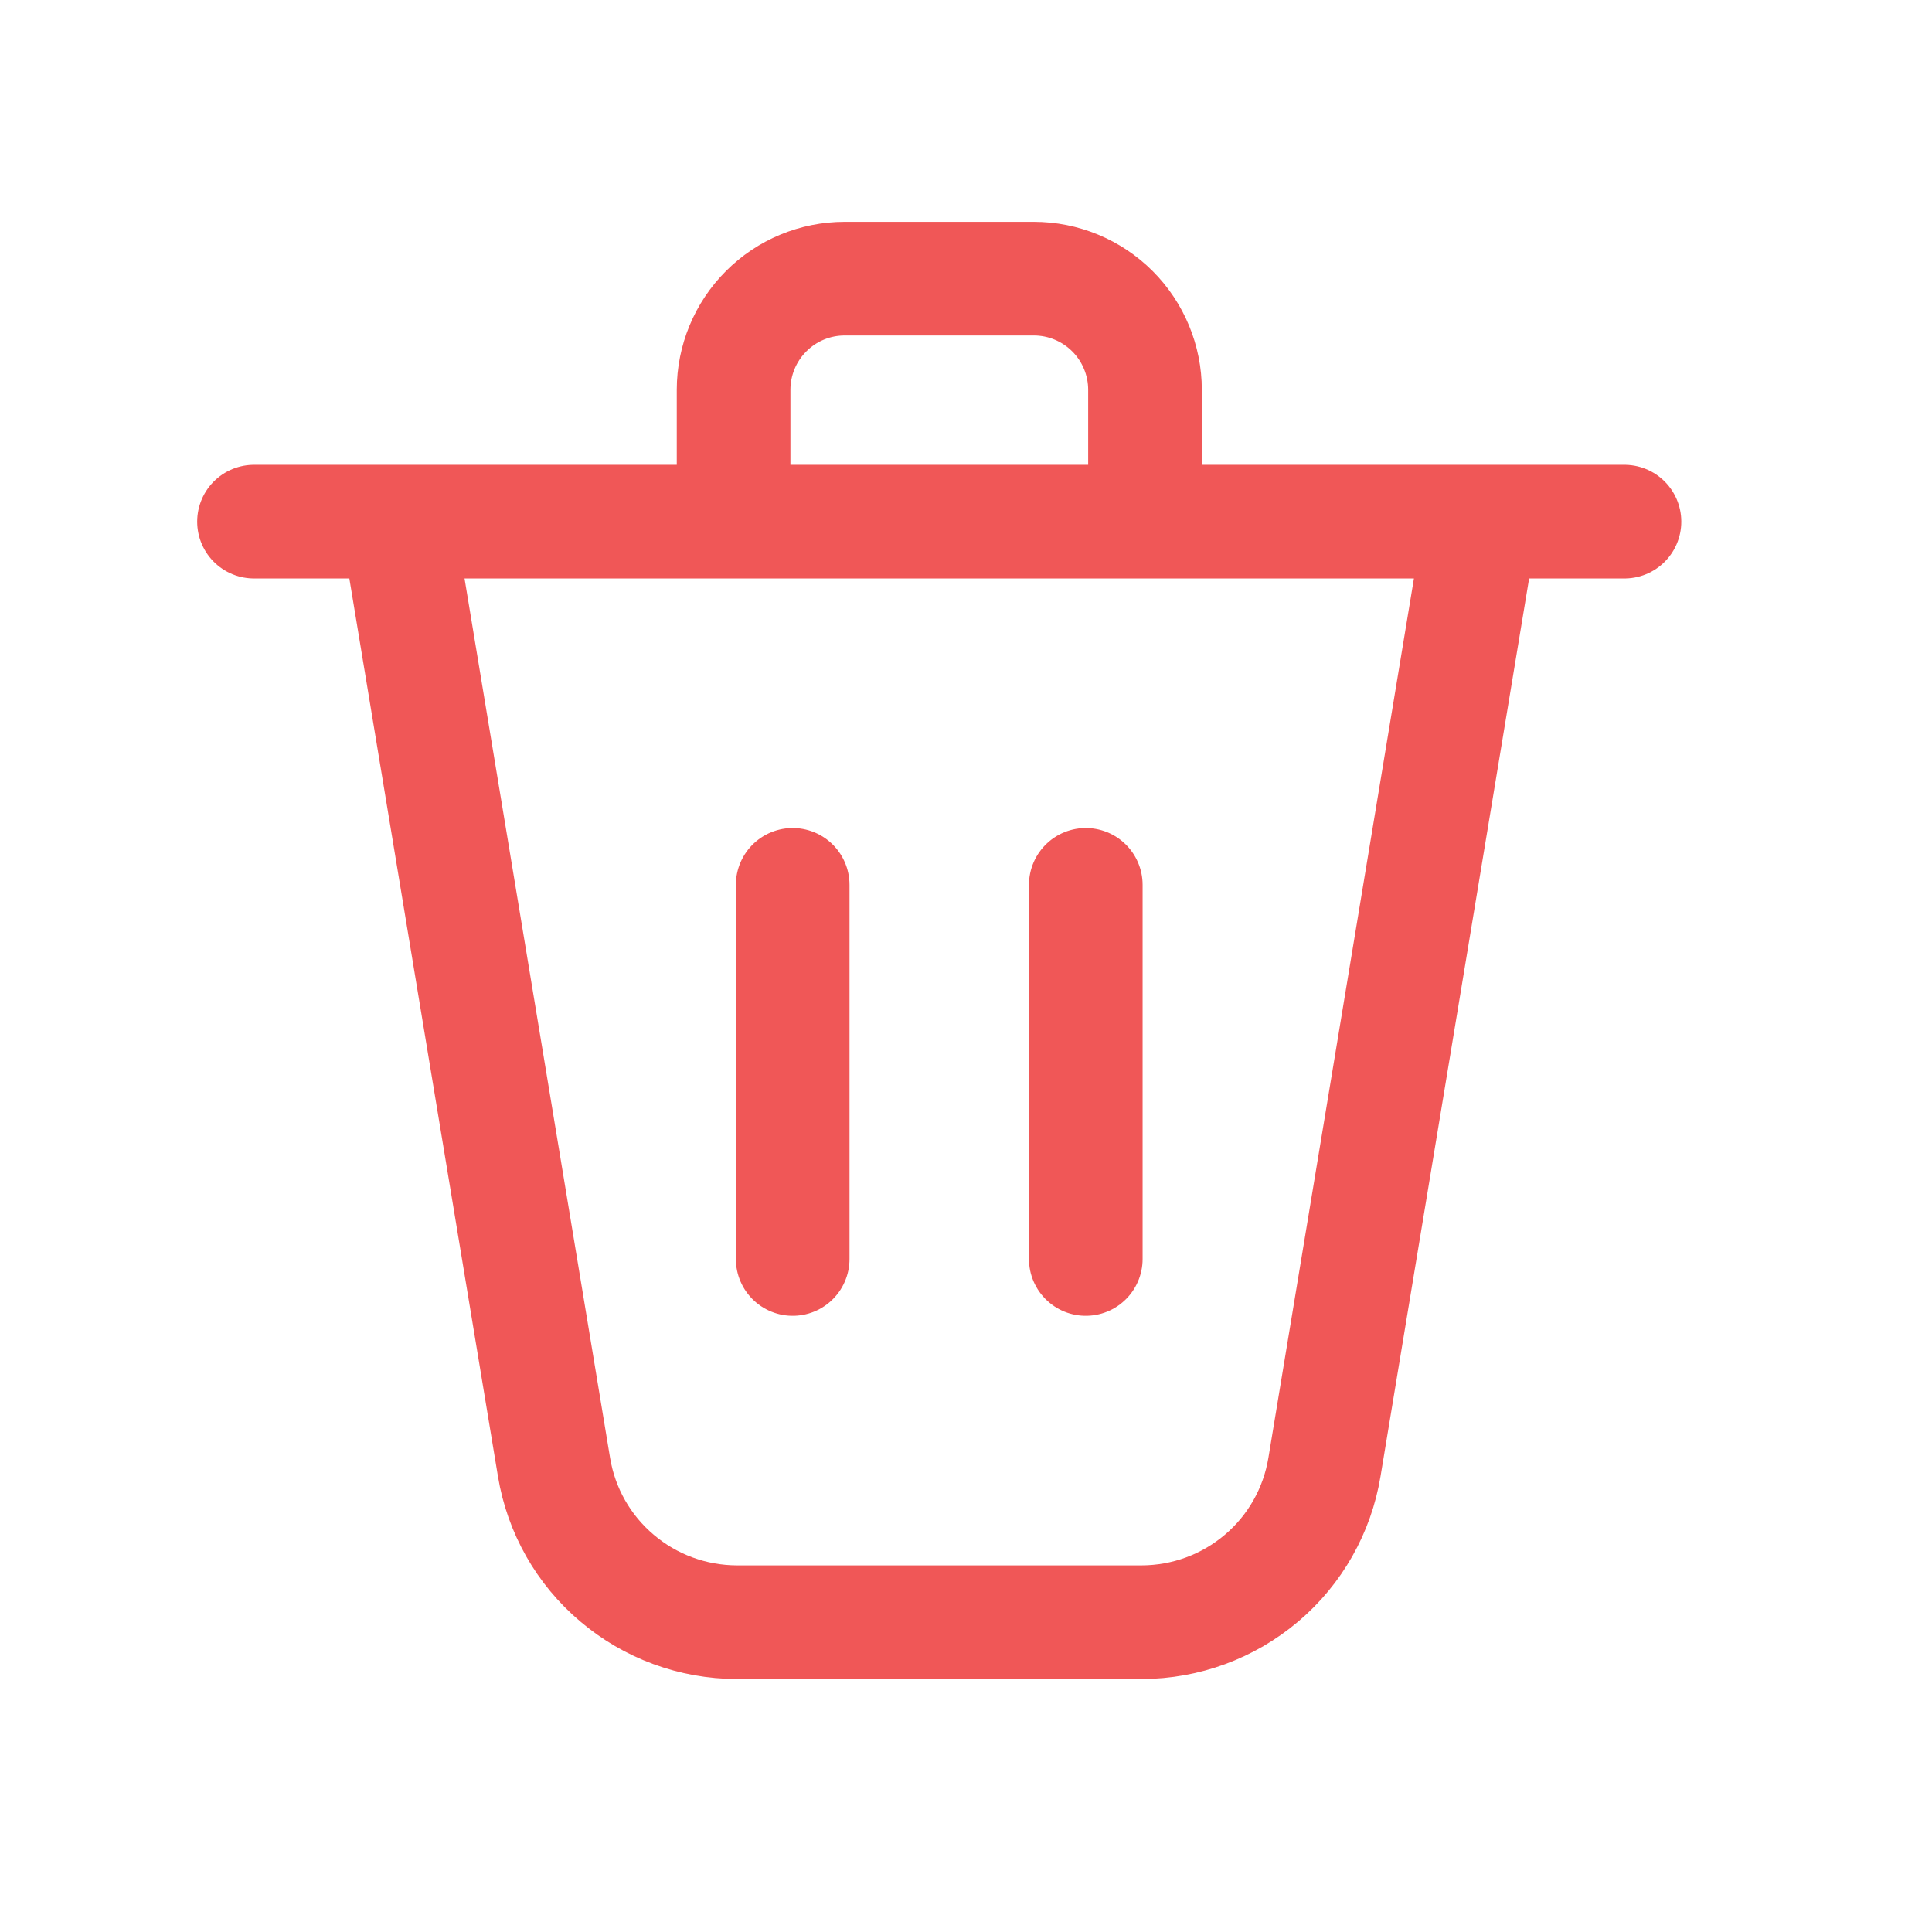 <svg width="17" height="17" viewBox="0 0 17 17" fill="none" xmlns="http://www.w3.org/2000/svg">
<path d="M3.498 4.59L4.875 12.91C4.938 13.291 5.134 13.637 5.429 13.886C5.723 14.136 6.097 14.273 6.483 14.274H8.665M13.031 4.59L11.654 12.91C11.591 13.291 11.395 13.637 11.101 13.886C10.806 14.136 10.433 14.273 10.047 14.274H7.865M6.975 7.786V11.078M9.554 7.786V11.078M2.235 4.59H14.294M10.075 4.59V3.43C10.075 3.171 9.972 2.922 9.789 2.739C9.605 2.555 9.356 2.452 9.097 2.452H7.432C7.173 2.452 6.924 2.555 6.741 2.739C6.558 2.922 6.455 3.171 6.455 3.43V4.59H10.075Z" stroke="#F05757" stroke-linecap="round" stroke-linejoin="round"/>
</svg>
